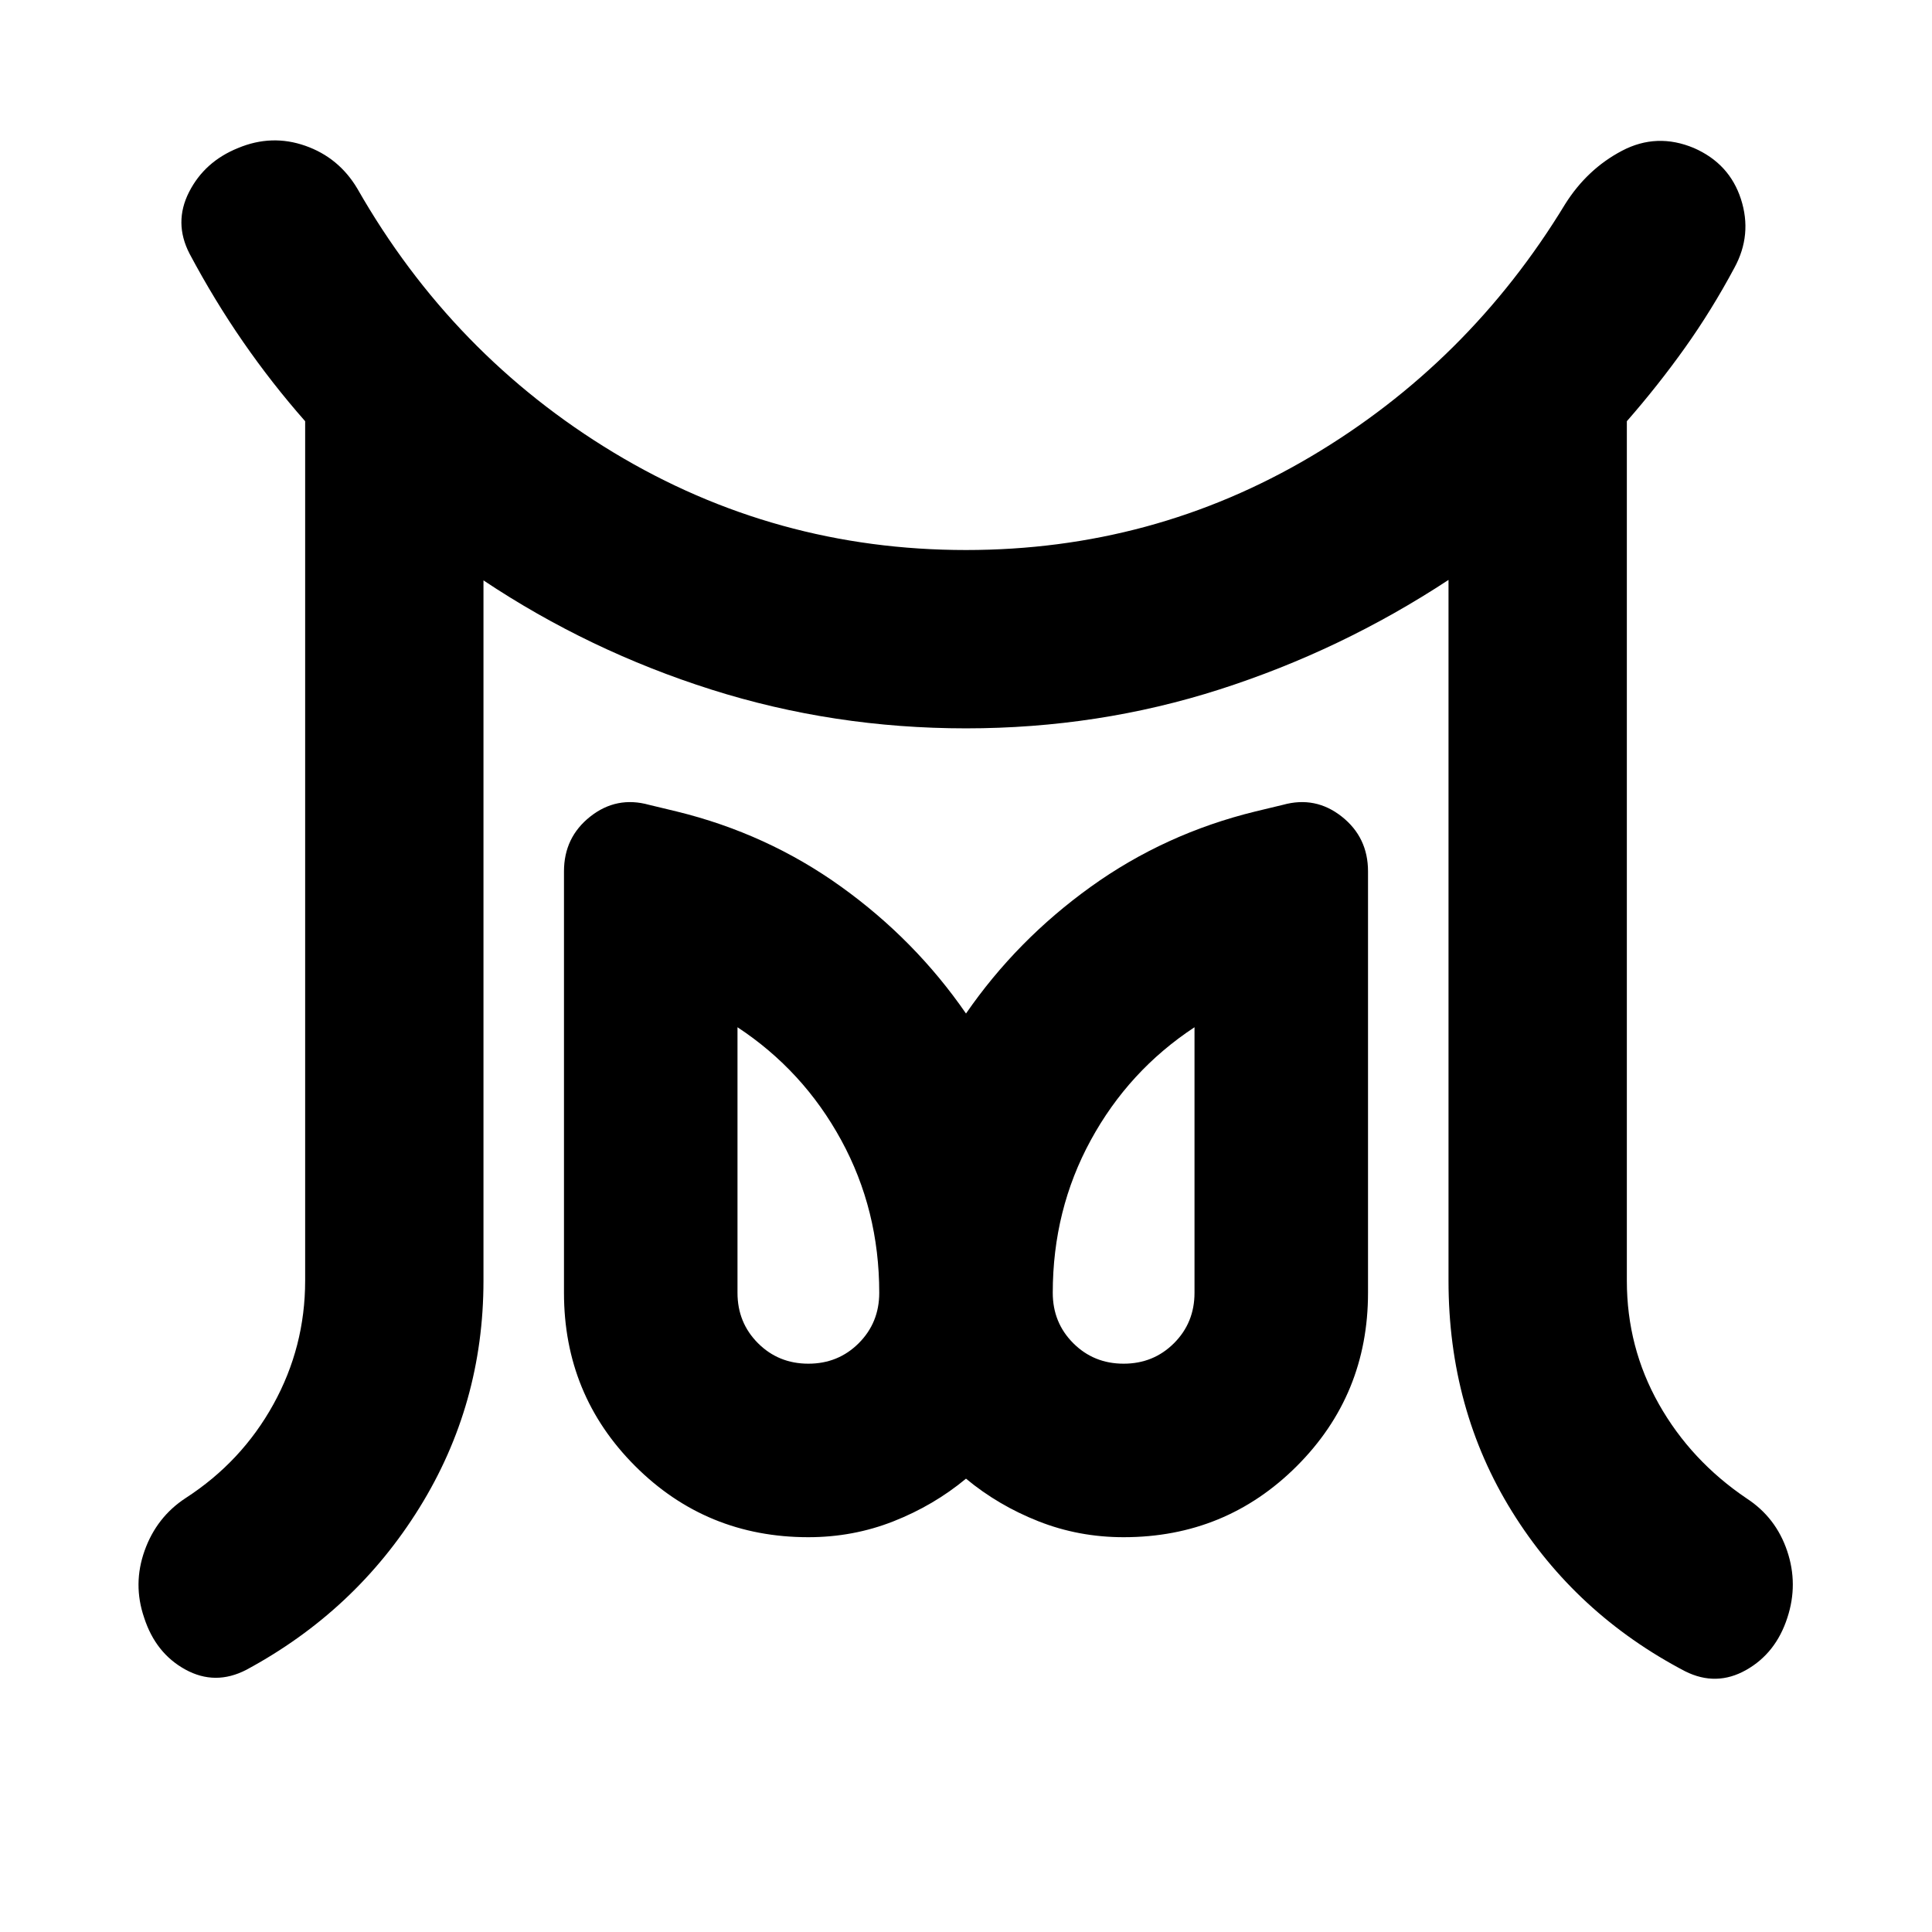 <svg xmlns="http://www.w3.org/2000/svg" height="24" viewBox="0 -960 960 960" width="24"><path d="M401.674-282.391q14.848 0 25.032-10.185 10.185-10.185 10.185-25.033 0-41.173-18.869-75.804-18.87-34.63-51.565-56.152v131.956q0 14.848 10.184 25.033 10.185 10.185 25.033 10.185Zm156.652 0q14.848 0 25.033-10.185 10.184-10.185 10.184-25.033v-131.956q-32.695 21.522-51.565 56.152-18.869 34.631-18.869 75.804 0 14.848 10.185 25.033 10.184 10.185 25.032 10.185ZM151.63-323.609v-427.087q-16.565-18.804-30.869-39.489-14.305-20.685-26.587-43.772-7.957-15.434-.24-30.608 7.718-15.174 24.392-21.892 16.674-6.956 33.348-1.119 16.674 5.837 25.87 21.272 47.239 82.804 127.423 131.206Q385.152-686.696 480-686.696q92.848 0 171.272-46.402 78.424-46.402 126.424-125.446 10.956-17.434 28.25-26.532 17.293-9.098 35.728-1.381 17.674 7.718 23.391 25.392 5.718 17.674-3.239 34.108-11.282 21.087-24.587 39.772-13.304 18.685-28.869 36.489v427.087q0 33.087 15.902 61.272 15.902 28.185 43.706 46.946 14.435 9.434 20.033 25.989 5.598 16.554.12 33.228-5.718 17.674-20.533 26.011-14.815 8.337-30.25.62-54.435-28.479-86.011-79.337-31.576-50.859-31.576-114.729v-348.239q-53.239 35-113.62 54.381-60.38 19.38-126.141 19.38t-126.522-19.261q-60.761-19.261-113.239-54.261v348q0 61.479-31.837 112.816t-86.032 80.532q-15.435 7.957-30.229-.141-14.793-8.098-20.51-25.772-5.718-16.674.238-33.348 5.957-16.674 20.392-26.108 27.804-18 43.587-46.566 15.782-28.565 15.782-61.413Zm250.044 127.435q-50.717 0-86.076-35.359-35.359-35.358-35.359-86.076v-209.413q0-16.913 13.055-27.228 13.054-10.315 29.206-5.837l13.652 3.283q45.044 11 81.826 37.424 36.783 26.423 62.022 62.989 25.239-36.566 62.022-62.989 36.782-26.424 81.826-37.424l13.652-3.283q16.152-4.478 29.206 5.837 13.055 10.315 13.055 27.228v209.413q0 50.718-35.359 86.076-35.359 35.359-86.076 35.359-22.283 0-42.304-7.902Q496-211.978 480-225.261q-16 13.283-36.022 21.185-20.021 7.902-42.304 7.902Zm156.652-121.435Zm-156.652 0Z"/></svg>
